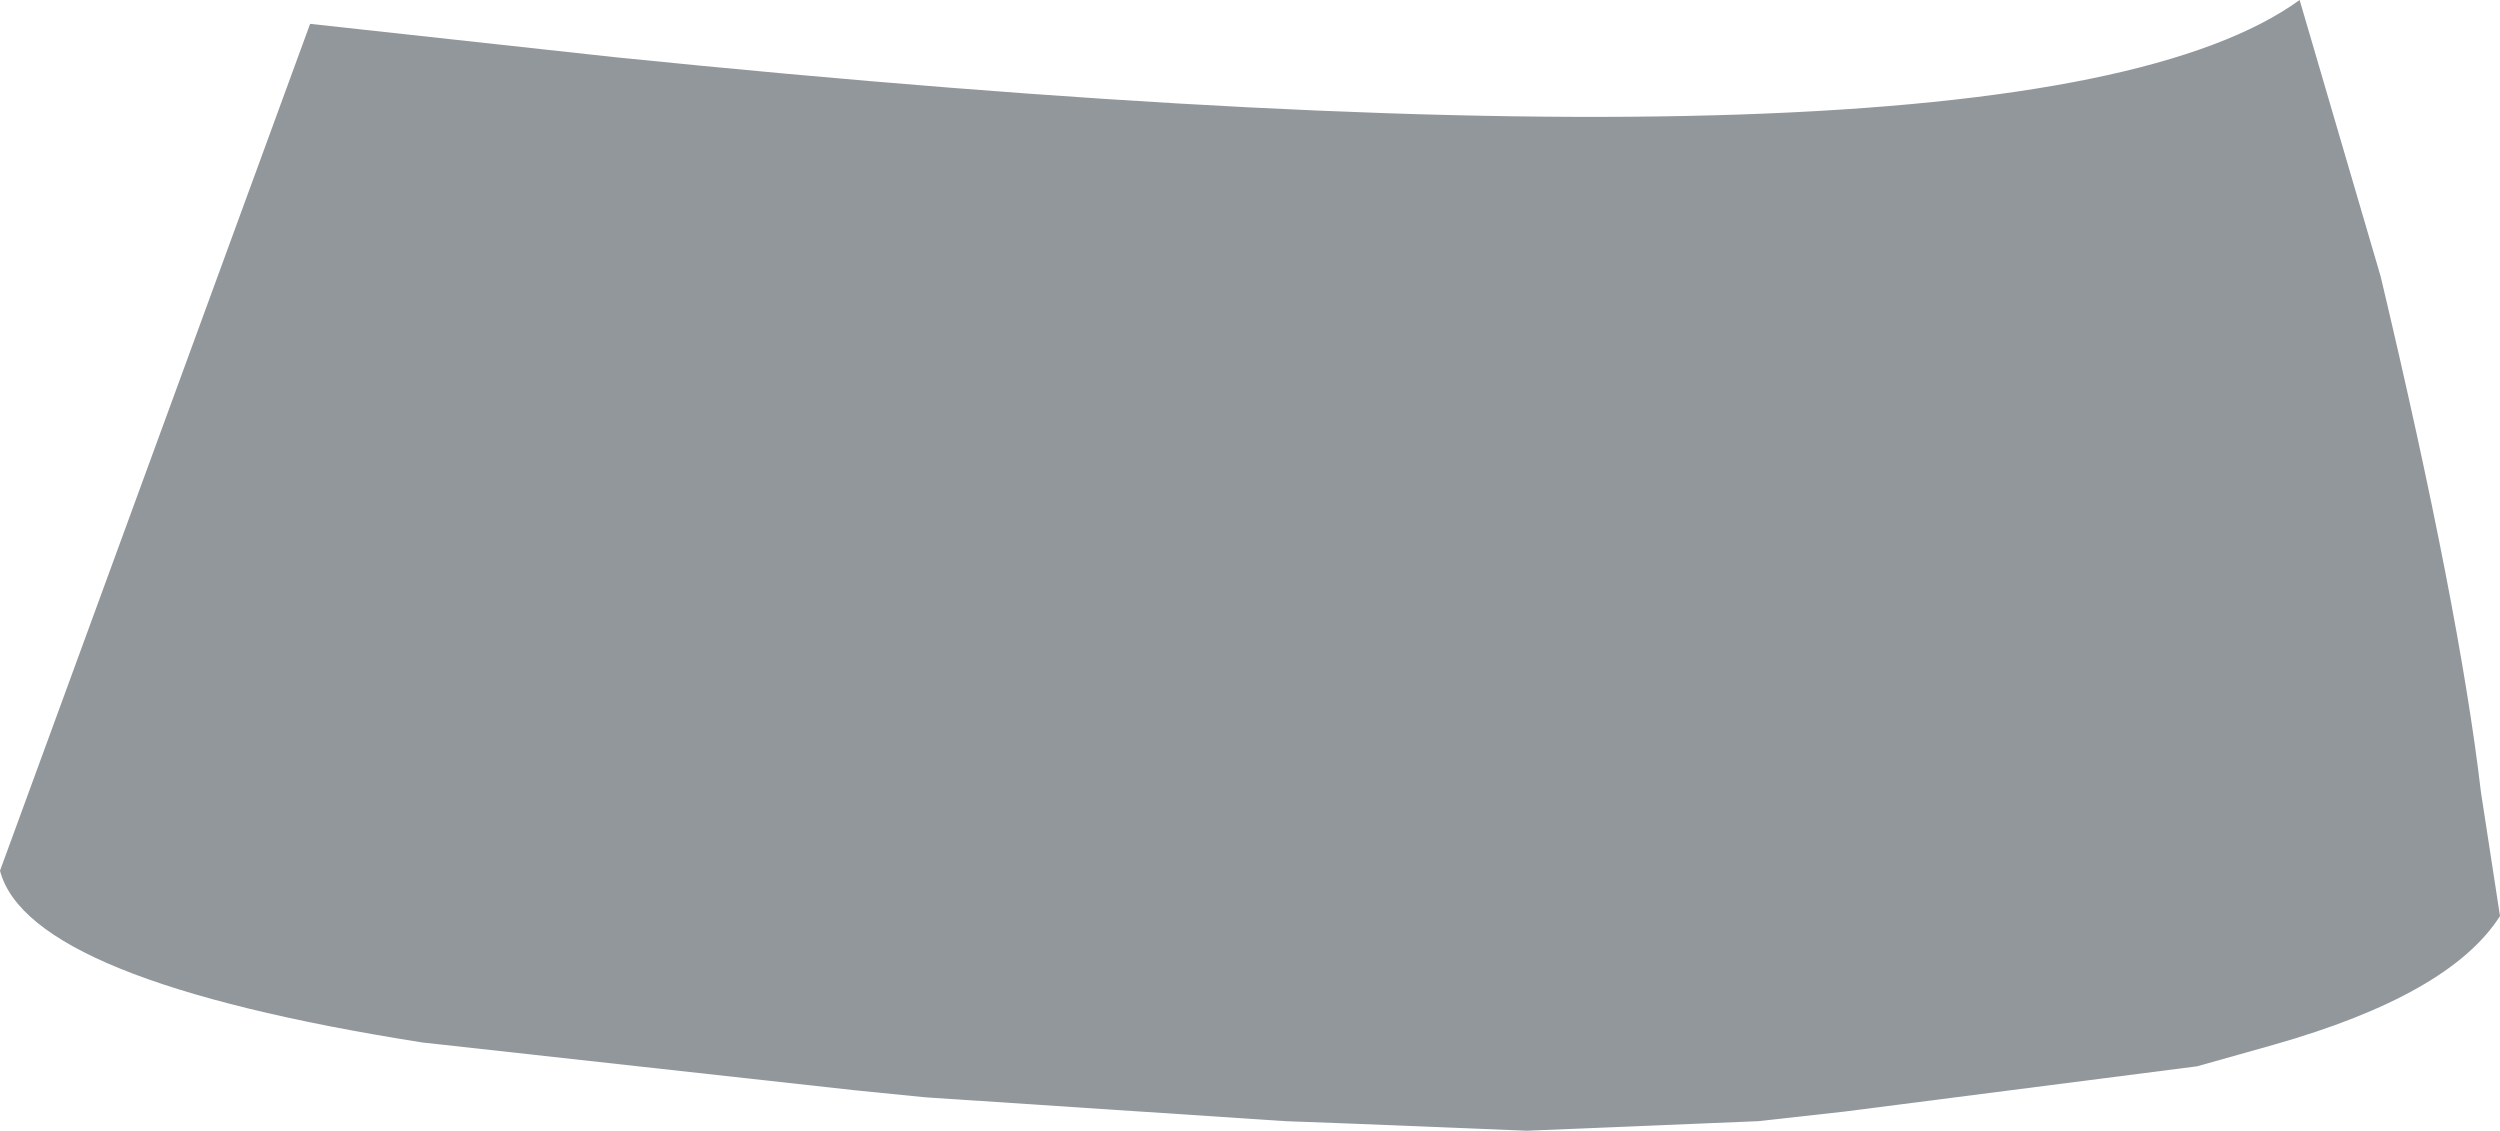 <?xml version="1.0" encoding="UTF-8" standalone="no"?>
<svg xmlns:xlink="http://www.w3.org/1999/xlink" height="23.7px" width="52.4px" xmlns="http://www.w3.org/2000/svg">
  <g transform="matrix(1.0, 0.0, 0.0, 1.0, 26.2, 11.85)">
    <path d="M26.2 7.35 Q25.15 9.0 21.45 10.05 L19.85 10.5 12.45 11.45 10.65 11.65 5.8 11.85 2.1 11.7 0.75 11.65 -6.8 11.15 -8.3 11.0 -17.35 10.0 Q-25.6 8.7 -26.2 6.4 L-19.7 -11.35 -13.3 -10.65 Q16.2 -7.65 22.0 -11.85 L23.7 -6.05 Q25.35 0.9 25.8 4.75 L26.2 7.35" fill="#92979c" fill-rule="evenodd" stroke="none"/>
  </g>
</svg>
